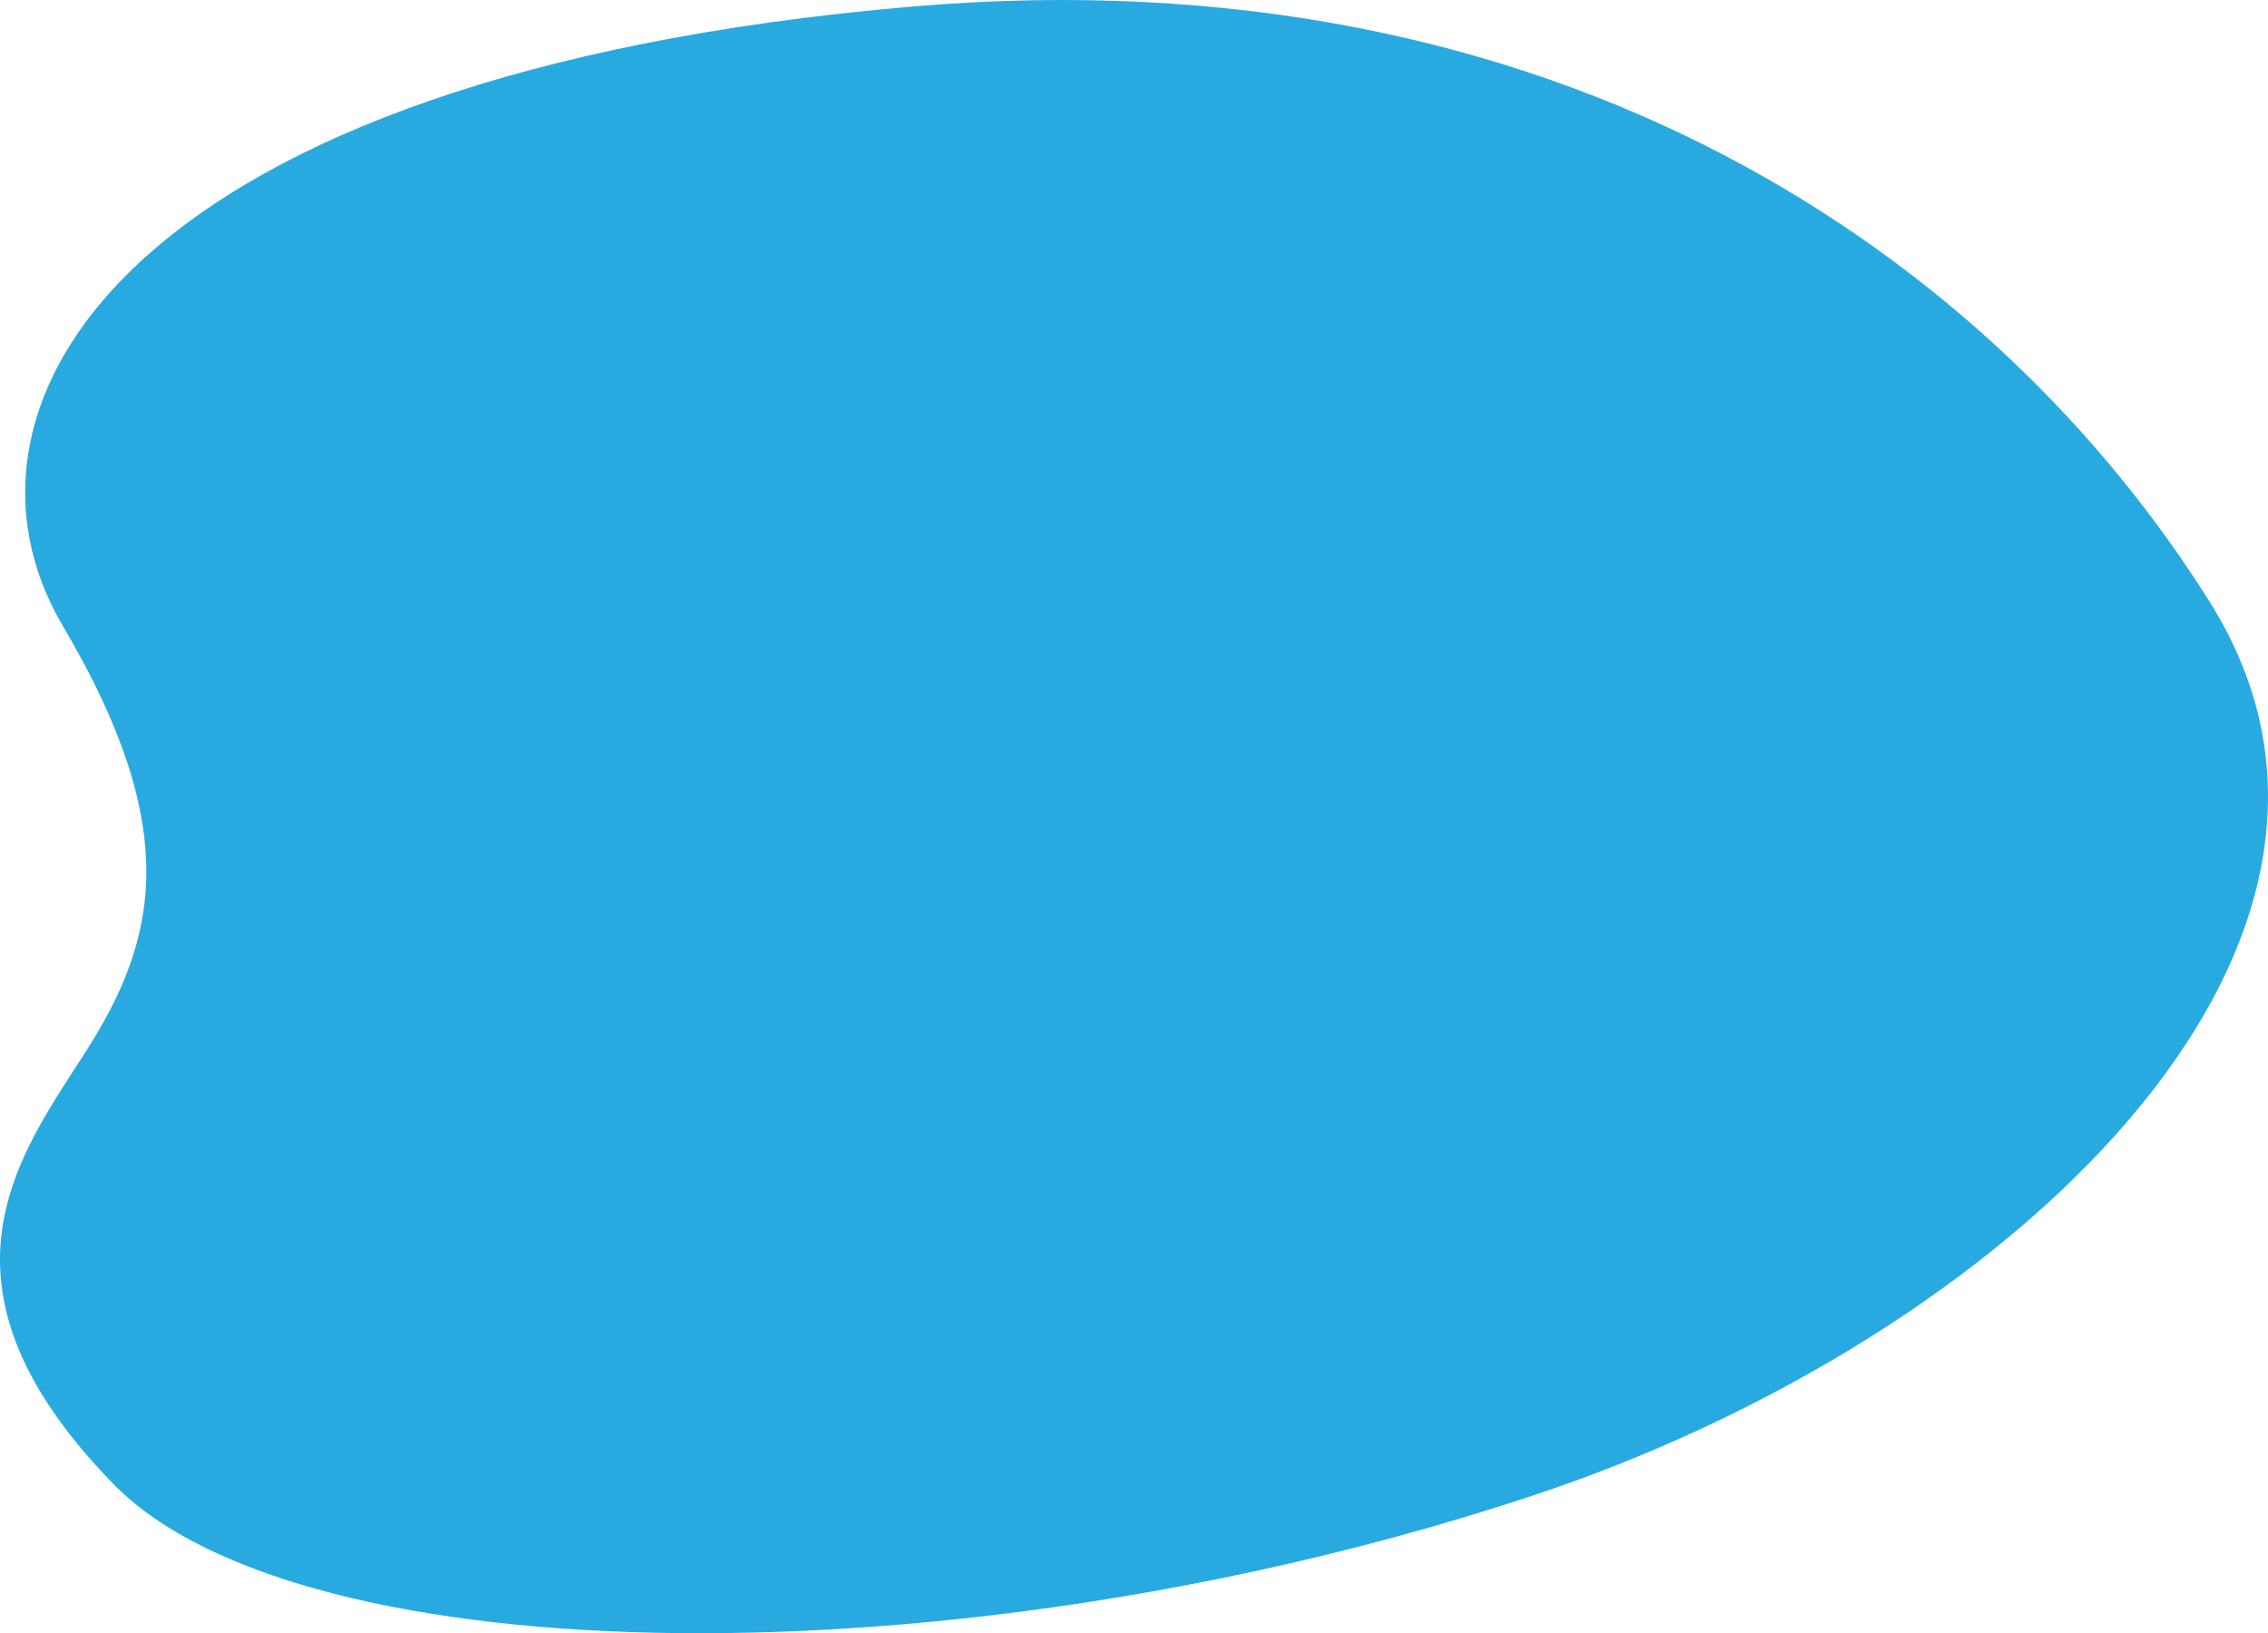 <?xml version="1.0" encoding="utf-8"?>
<!-- Generator: Adobe Illustrator 23.0.2, SVG Export Plug-In . SVG Version: 6.00 Build 0)  -->
<svg version="1.1" id="Layer_1" xmlns="http://www.w3.org/2000/svg" xmlns:xlink="http://www.w3.org/1999/xlink" x="0px" y="0px"
	 viewBox="0 0 1399.06 1007.46" style="enable-background:new 0 0 1399.06 1007.46;" xml:space="preserve">
<style type="text/css">
	.st0{fill:#28AAE1;}
	.st1{fill:#FFFFFF;}
</style>
<path class="st0" d="M69.98,915.43C-50.4,792.09,12.53,711.86,52.92,648.66c44.29-69.31,59.97-137.13-14.16-262.55
	C-42.58,248.49,79.85,45.56,562.5,4.05c400.06-34.4,668.09,155.72,800.81,367.57S1237.3,825.48,946.95,922.07
	C594.2,1039.42,186.21,1034.51,69.98,915.43z"/>
</svg>
